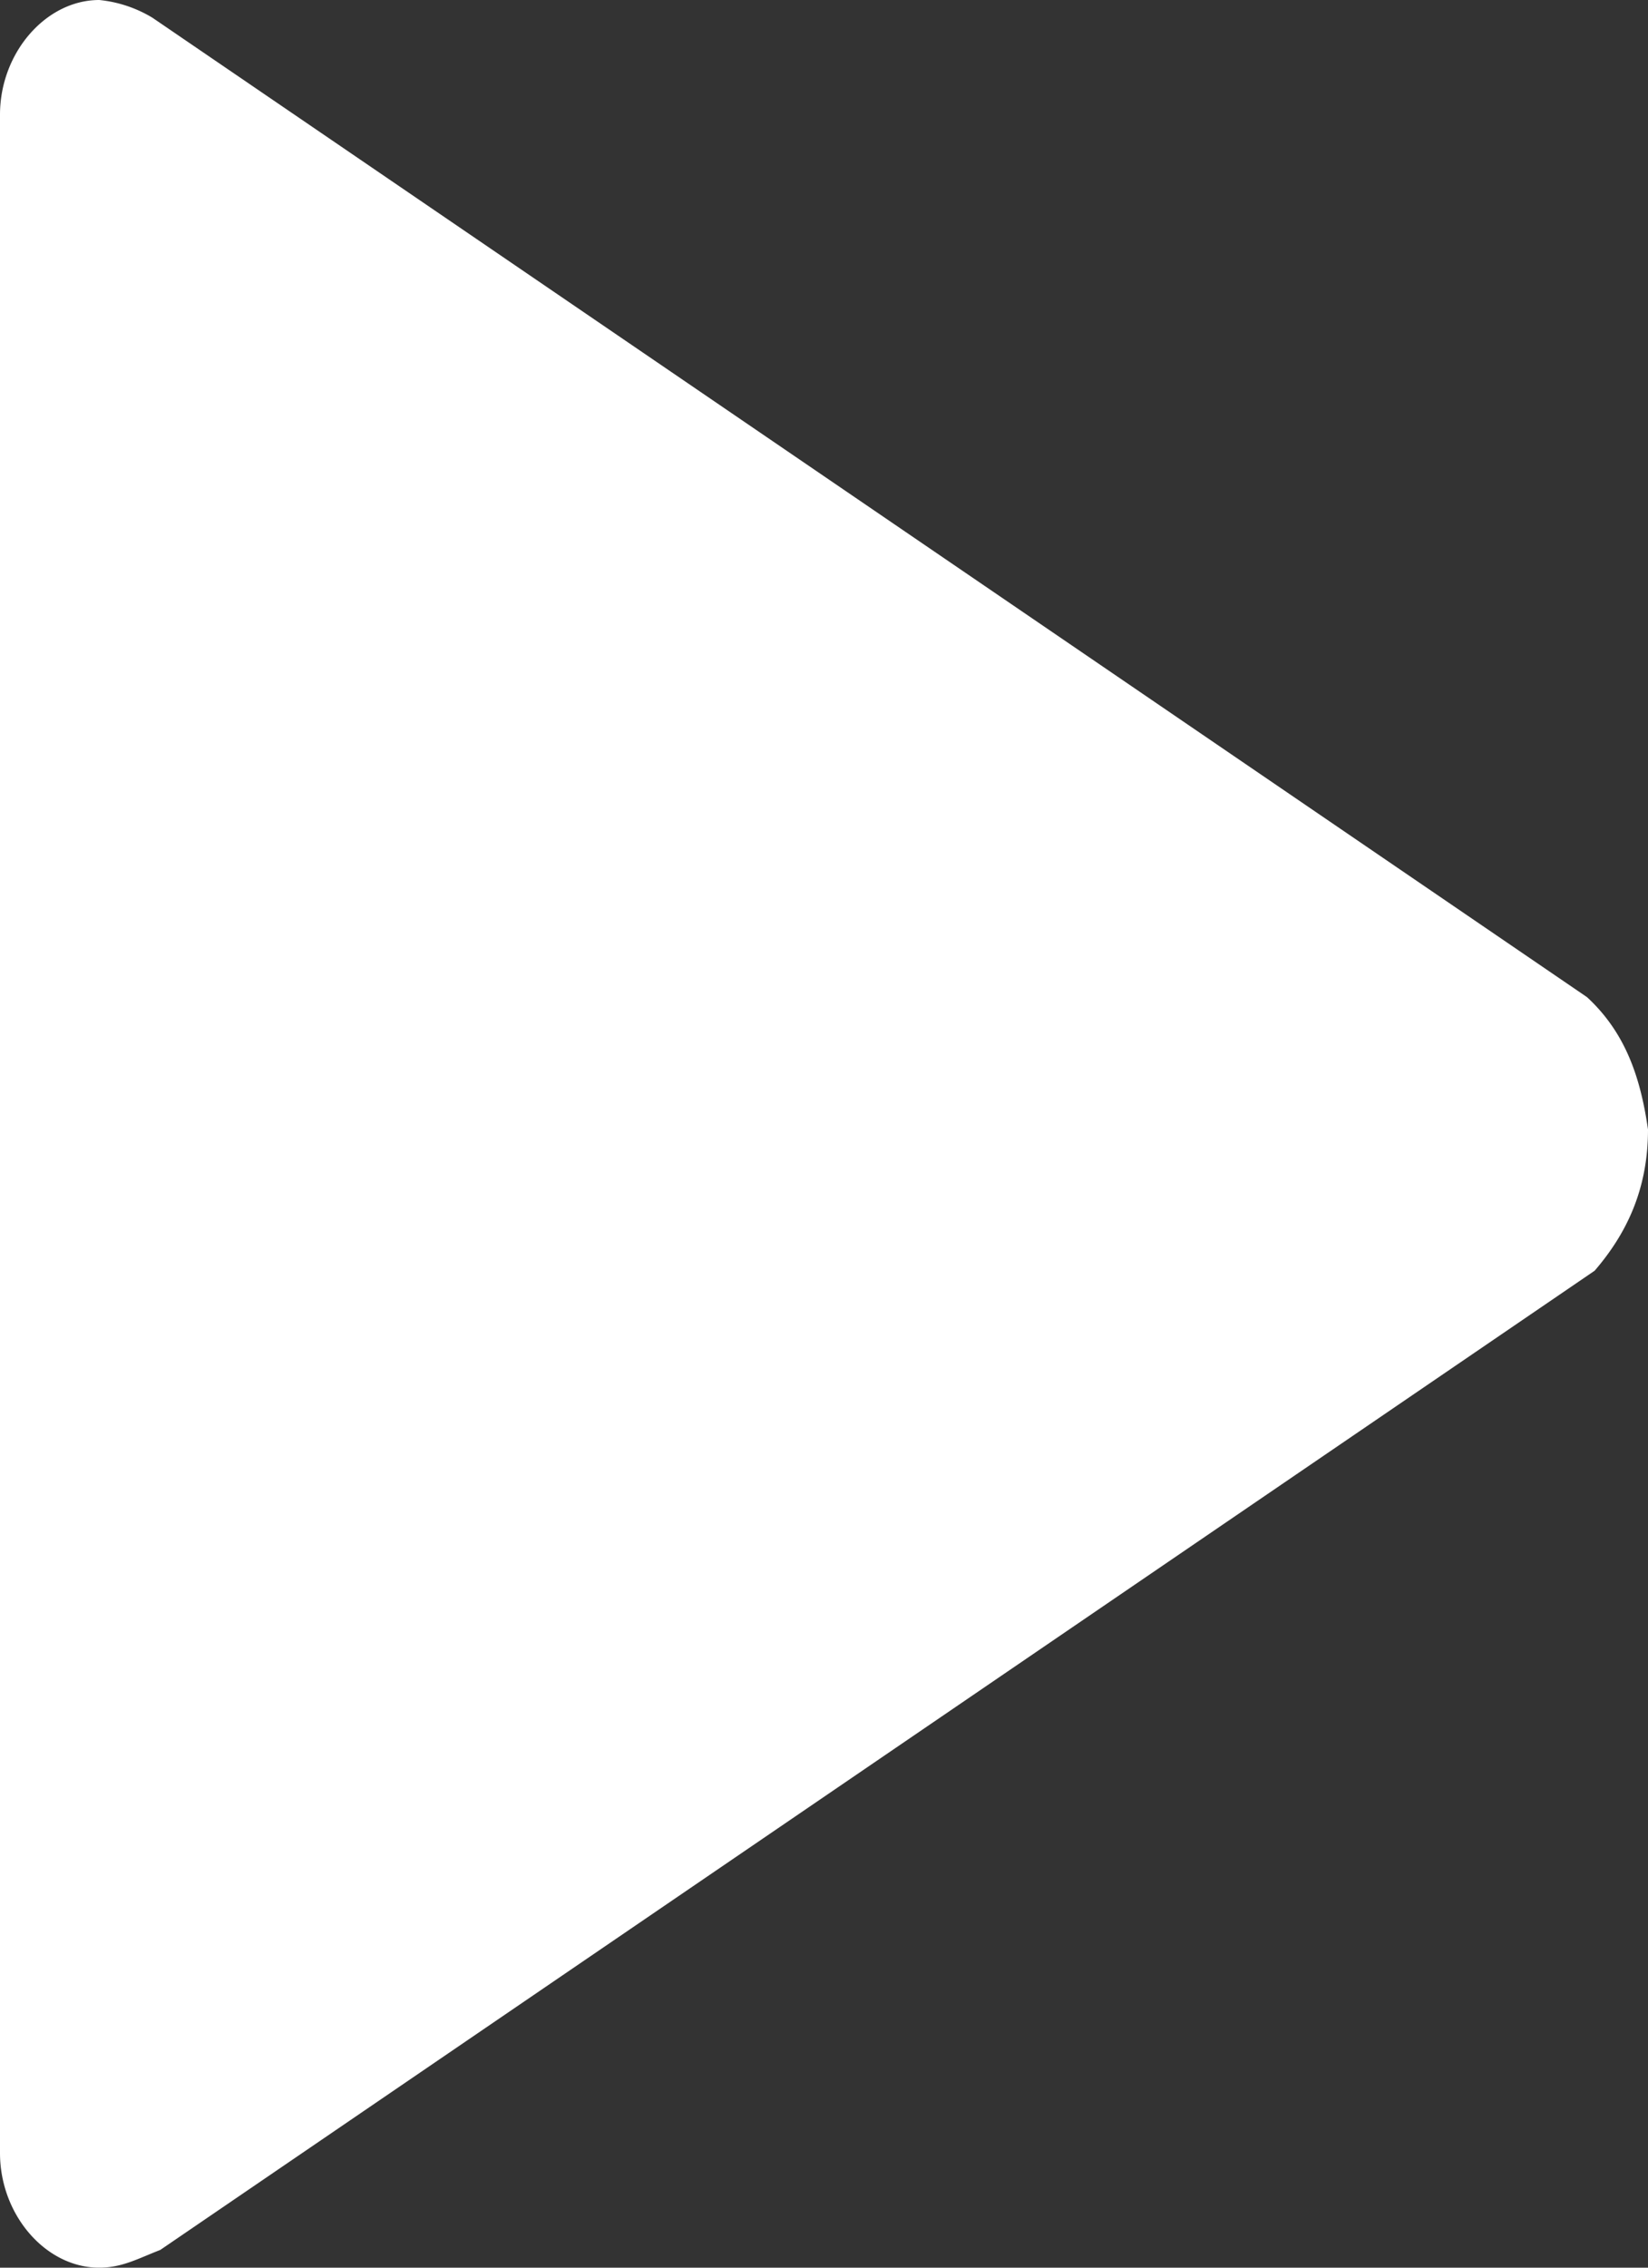 <svg xmlns="http://www.w3.org/2000/svg" width="8" height="11" viewBox="0 0 8 11">
    <rect x="0" y="0" width="8" height="11" fill="#333333" stroke="none"/>
    <path fill="#FFF" fill-rule="evenodd" d="M.74.086A.618.618 0 0 0 .482 0C.222 0 0 .257 0 .556V10.444c0 .3.222.556.481.556.112 0 .186-.043.297-.086l6.963-4.75c.148-.172.259-.386.259-.685-.037-.257-.111-.471-.296-.642L.74.086z"/>
</svg>
